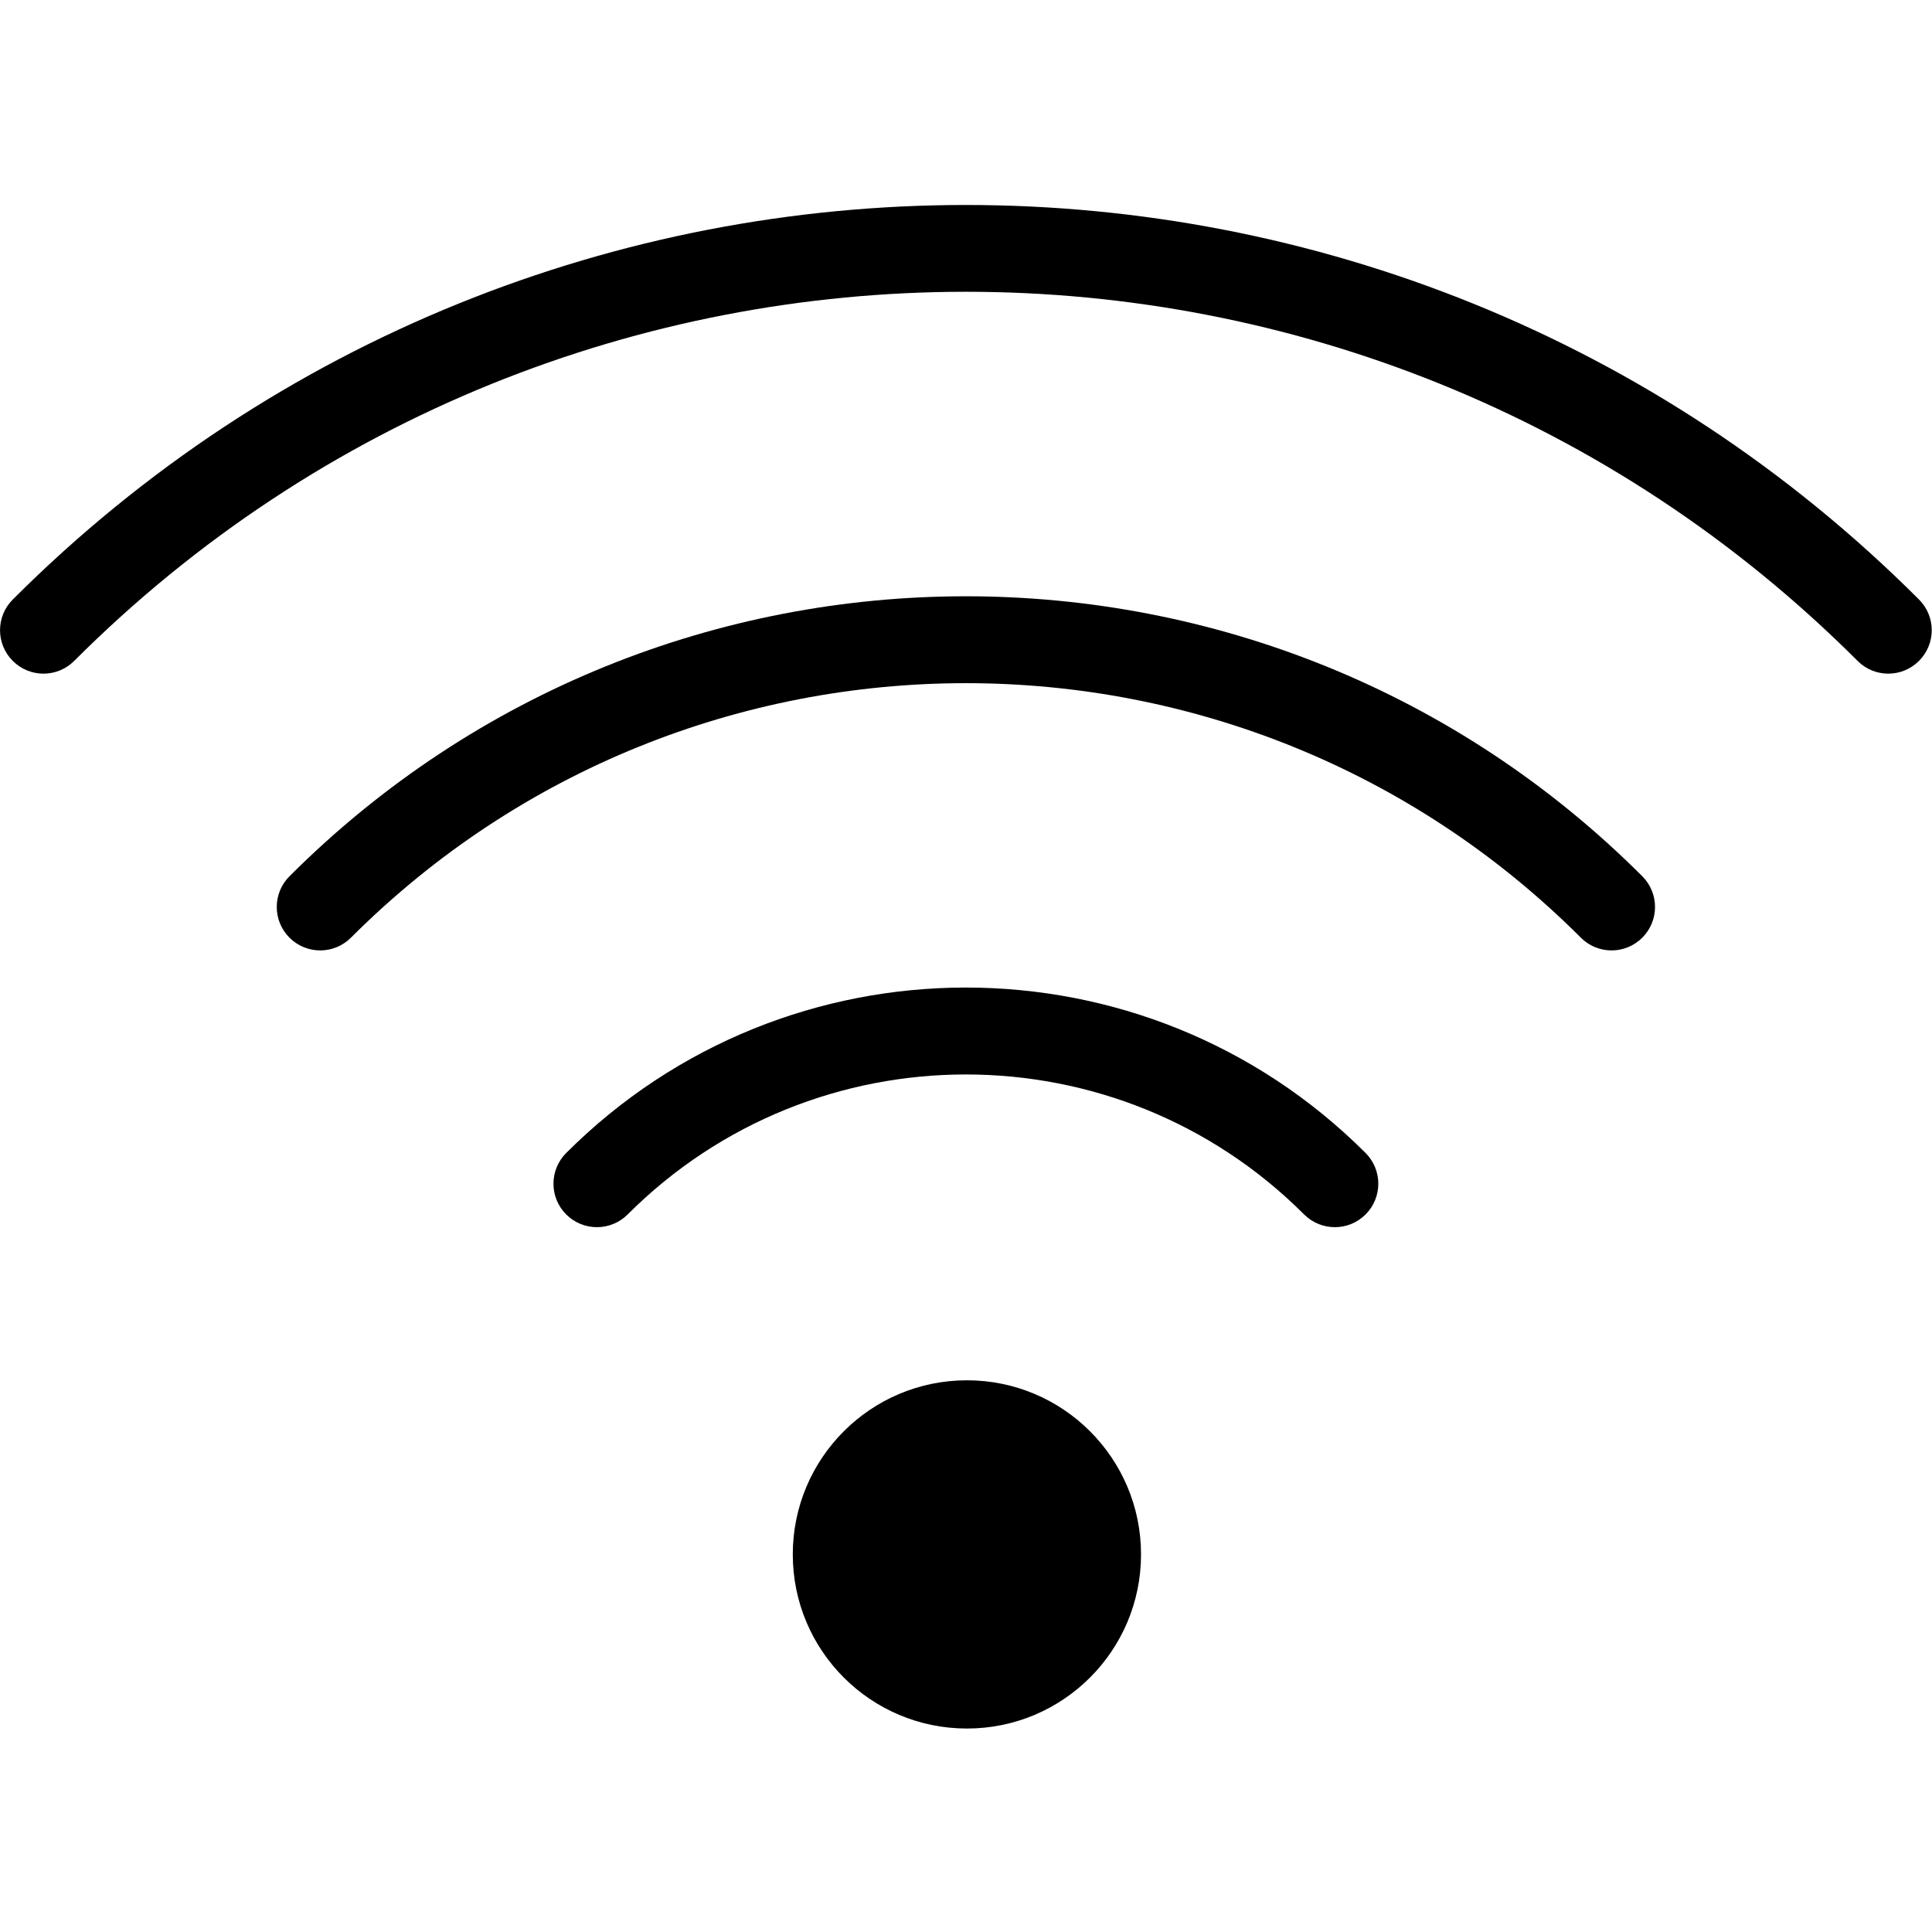 <!-- icon666.com - MILLIONS vector ICONS FREE --><svg id="Capa_1" enable-background="new 0 0 473.867 473.867" viewBox="0 0 473.867 473.867" xmlns="http://www.w3.org/2000/svg"><g><g id="Wifi_1_"><g transform="matrix(.429 0 0 .429 13.714 20.783)"><circle clip-rule="evenodd" cx="520.845" cy="840.262" fill-rule="evenodd" r="99.552"></circle></g><g transform="matrix(1.212 1.212 -1.212 1.212 42.183 -38.871)"><path clip-rule="evenodd" d="m185.027 92.813c0-37.771 30.677-68.448 68.448-68.448 3.435 0 6.219-2.784 6.219-6.219s-2.784-6.219-6.219-6.219c-44.64 0-80.885 36.245-80.885 80.885 0 3.435 2.784 6.219 6.219 6.219s6.218-2.783 6.218-6.218z" fill-rule="evenodd"></path></g><g transform="matrix(2.121 2.121 -2.121 2.121 55.82 -96.146)"><path clip-rule="evenodd" d="m84.014 69.751c0-39.243 31.872-71.115 71.115-71.115 1.963 0 3.552-1.589 3.552-3.552s-1.589-3.552-3.552-3.552c-43.168 0-78.219 35.051-78.219 78.219 0 1.963 1.589 3.552 3.552 3.552s3.552-1.59 3.552-3.552z" fill-rule="evenodd"></path></g><g transform="matrix(3.03 3.03 -3.03 3.03 69.457 -153.422)"><path clip-rule="evenodd" d="m43.608 60.525c0-39.84 32.341-72.181 72.181-72.181 1.376 0 2.485-1.109 2.485-2.485s-1.109-2.485-2.485-2.485c-42.581 0-77.152 34.571-77.152 77.152 0 1.376 1.109 2.485 2.485 2.485 1.377 0 2.486-1.11 2.486-2.486z" fill-rule="evenodd"></path></g></g></g></svg>